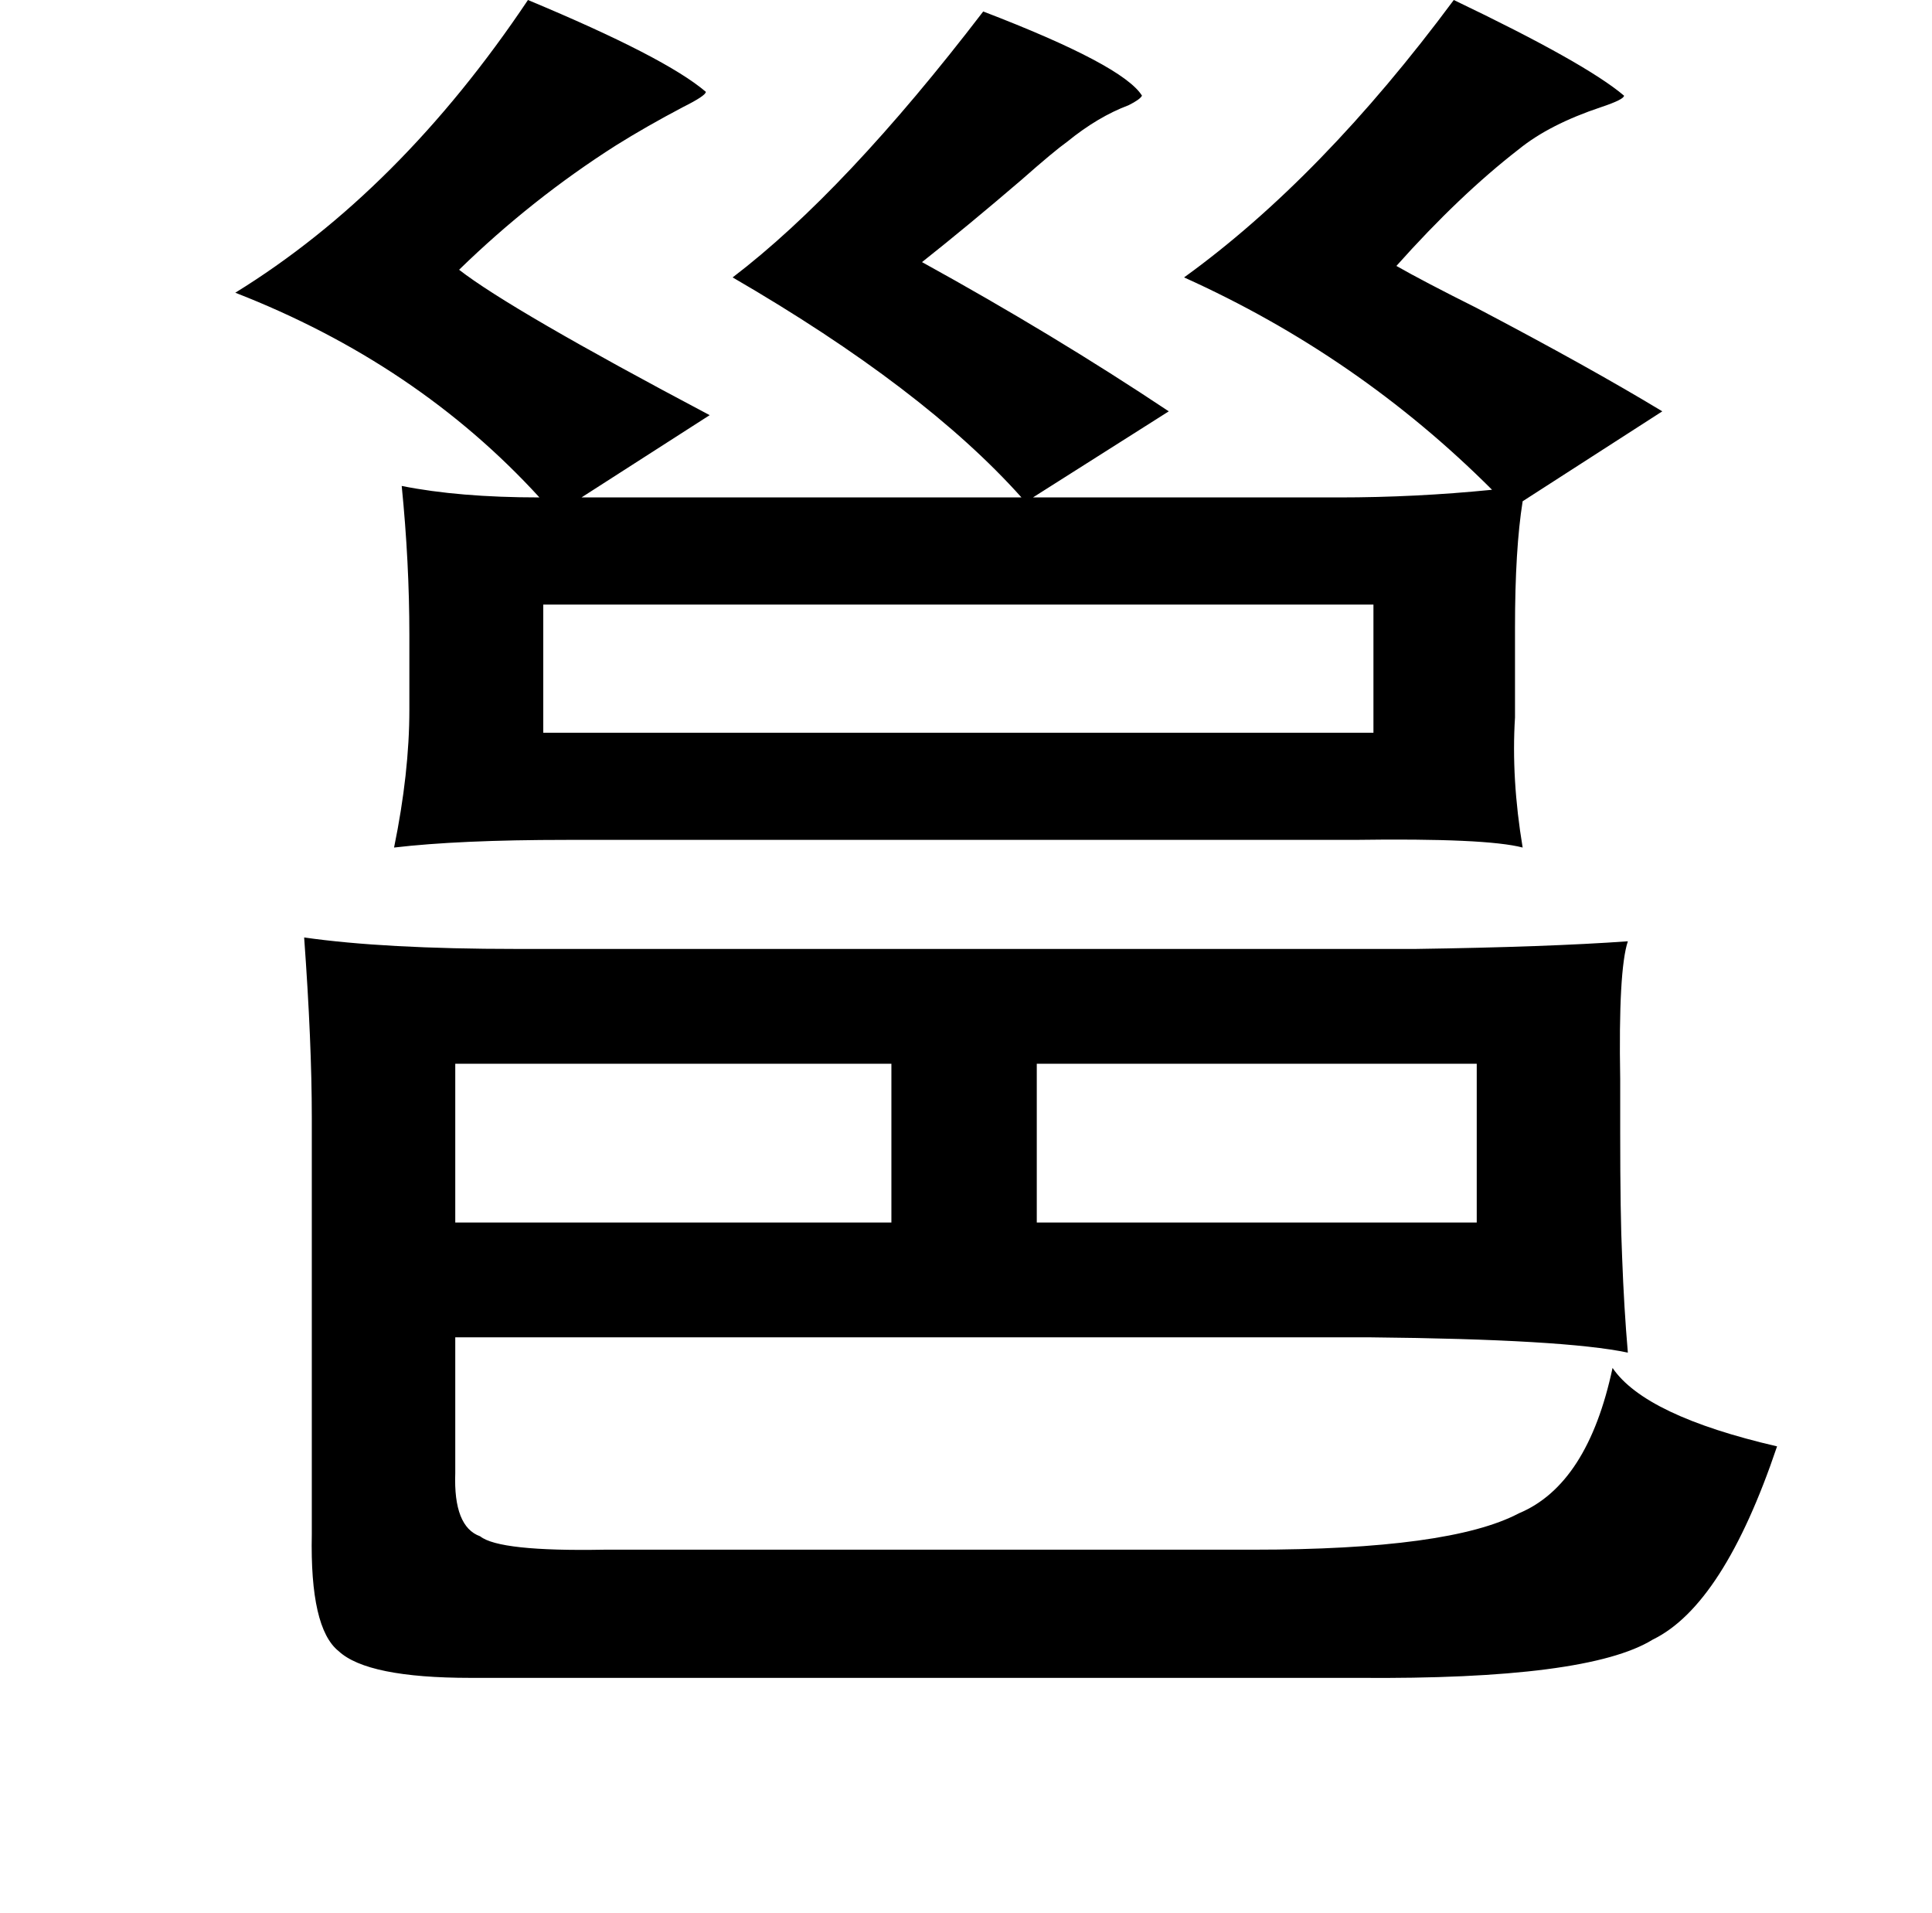 <?xml version="1.0" standalone="no"?>
<!DOCTYPE svg PUBLIC "-//W3C//DTD SVG 1.1//EN" "http://www.w3.org/Graphics/SVG/1.1/DTD/svg11.dtd" >
<svg xmlns="http://www.w3.org/2000/svg" xmlns:xlink="http://www.w3.org/1999/xlink" version="1.1" viewBox="-10 0 1010 1000">
   <path fill="currentColor"
d="M266 0q72 30 93 48q0 2 -12 8q-19 10 -35 20q-44 28 -82 65q27 21 131 76l-67 43h230q-51 -57 -151 -115q59 -45 131 -139q73 28 83 44q-1 2 -7 5q-16 6 -32 19q-7 5 -24 20q-28 24 -52 43q69 38 129 78l-71 45h160q40 0 80 -4q-70 -70 -161 -111q72 -52 141 -145
q69 33 89 50q0 2 -12 6q-27 9 -43 22q-31 24 -64 61q14 8 42 22q59 31 97 54l-73 47q-4 25 -4 66v47q-2 32 4 68q-19 -5 -88 -4h-412q-56 0 -90 4q8 -39 8 -72v-39q0 -38 -4 -78q30 6 72 6q-64 -70 -159 -107q86 -53 153 -153zM274 316v67h434v-67h-434zM149 490q42 6 111 6
h470q69 -1 111 -4q-5 15 -4 72v28q0 43 1 65q1 27 3 50q-33 -7 -135 -8h-478v71q-1 28 13 33q10 8 65 7h339q103 0 139 -19q36 -15 49 -76q17 25 86 41q-28 83 -65 101q-34 21 -154 20h-464q-54 0 -69 -14q-15 -12 -14 -61v-218q0 -39 -4 -94zM228 556v83h228v-83h-228z
M532 556v83h230v-83h-230z" />
</svg>
